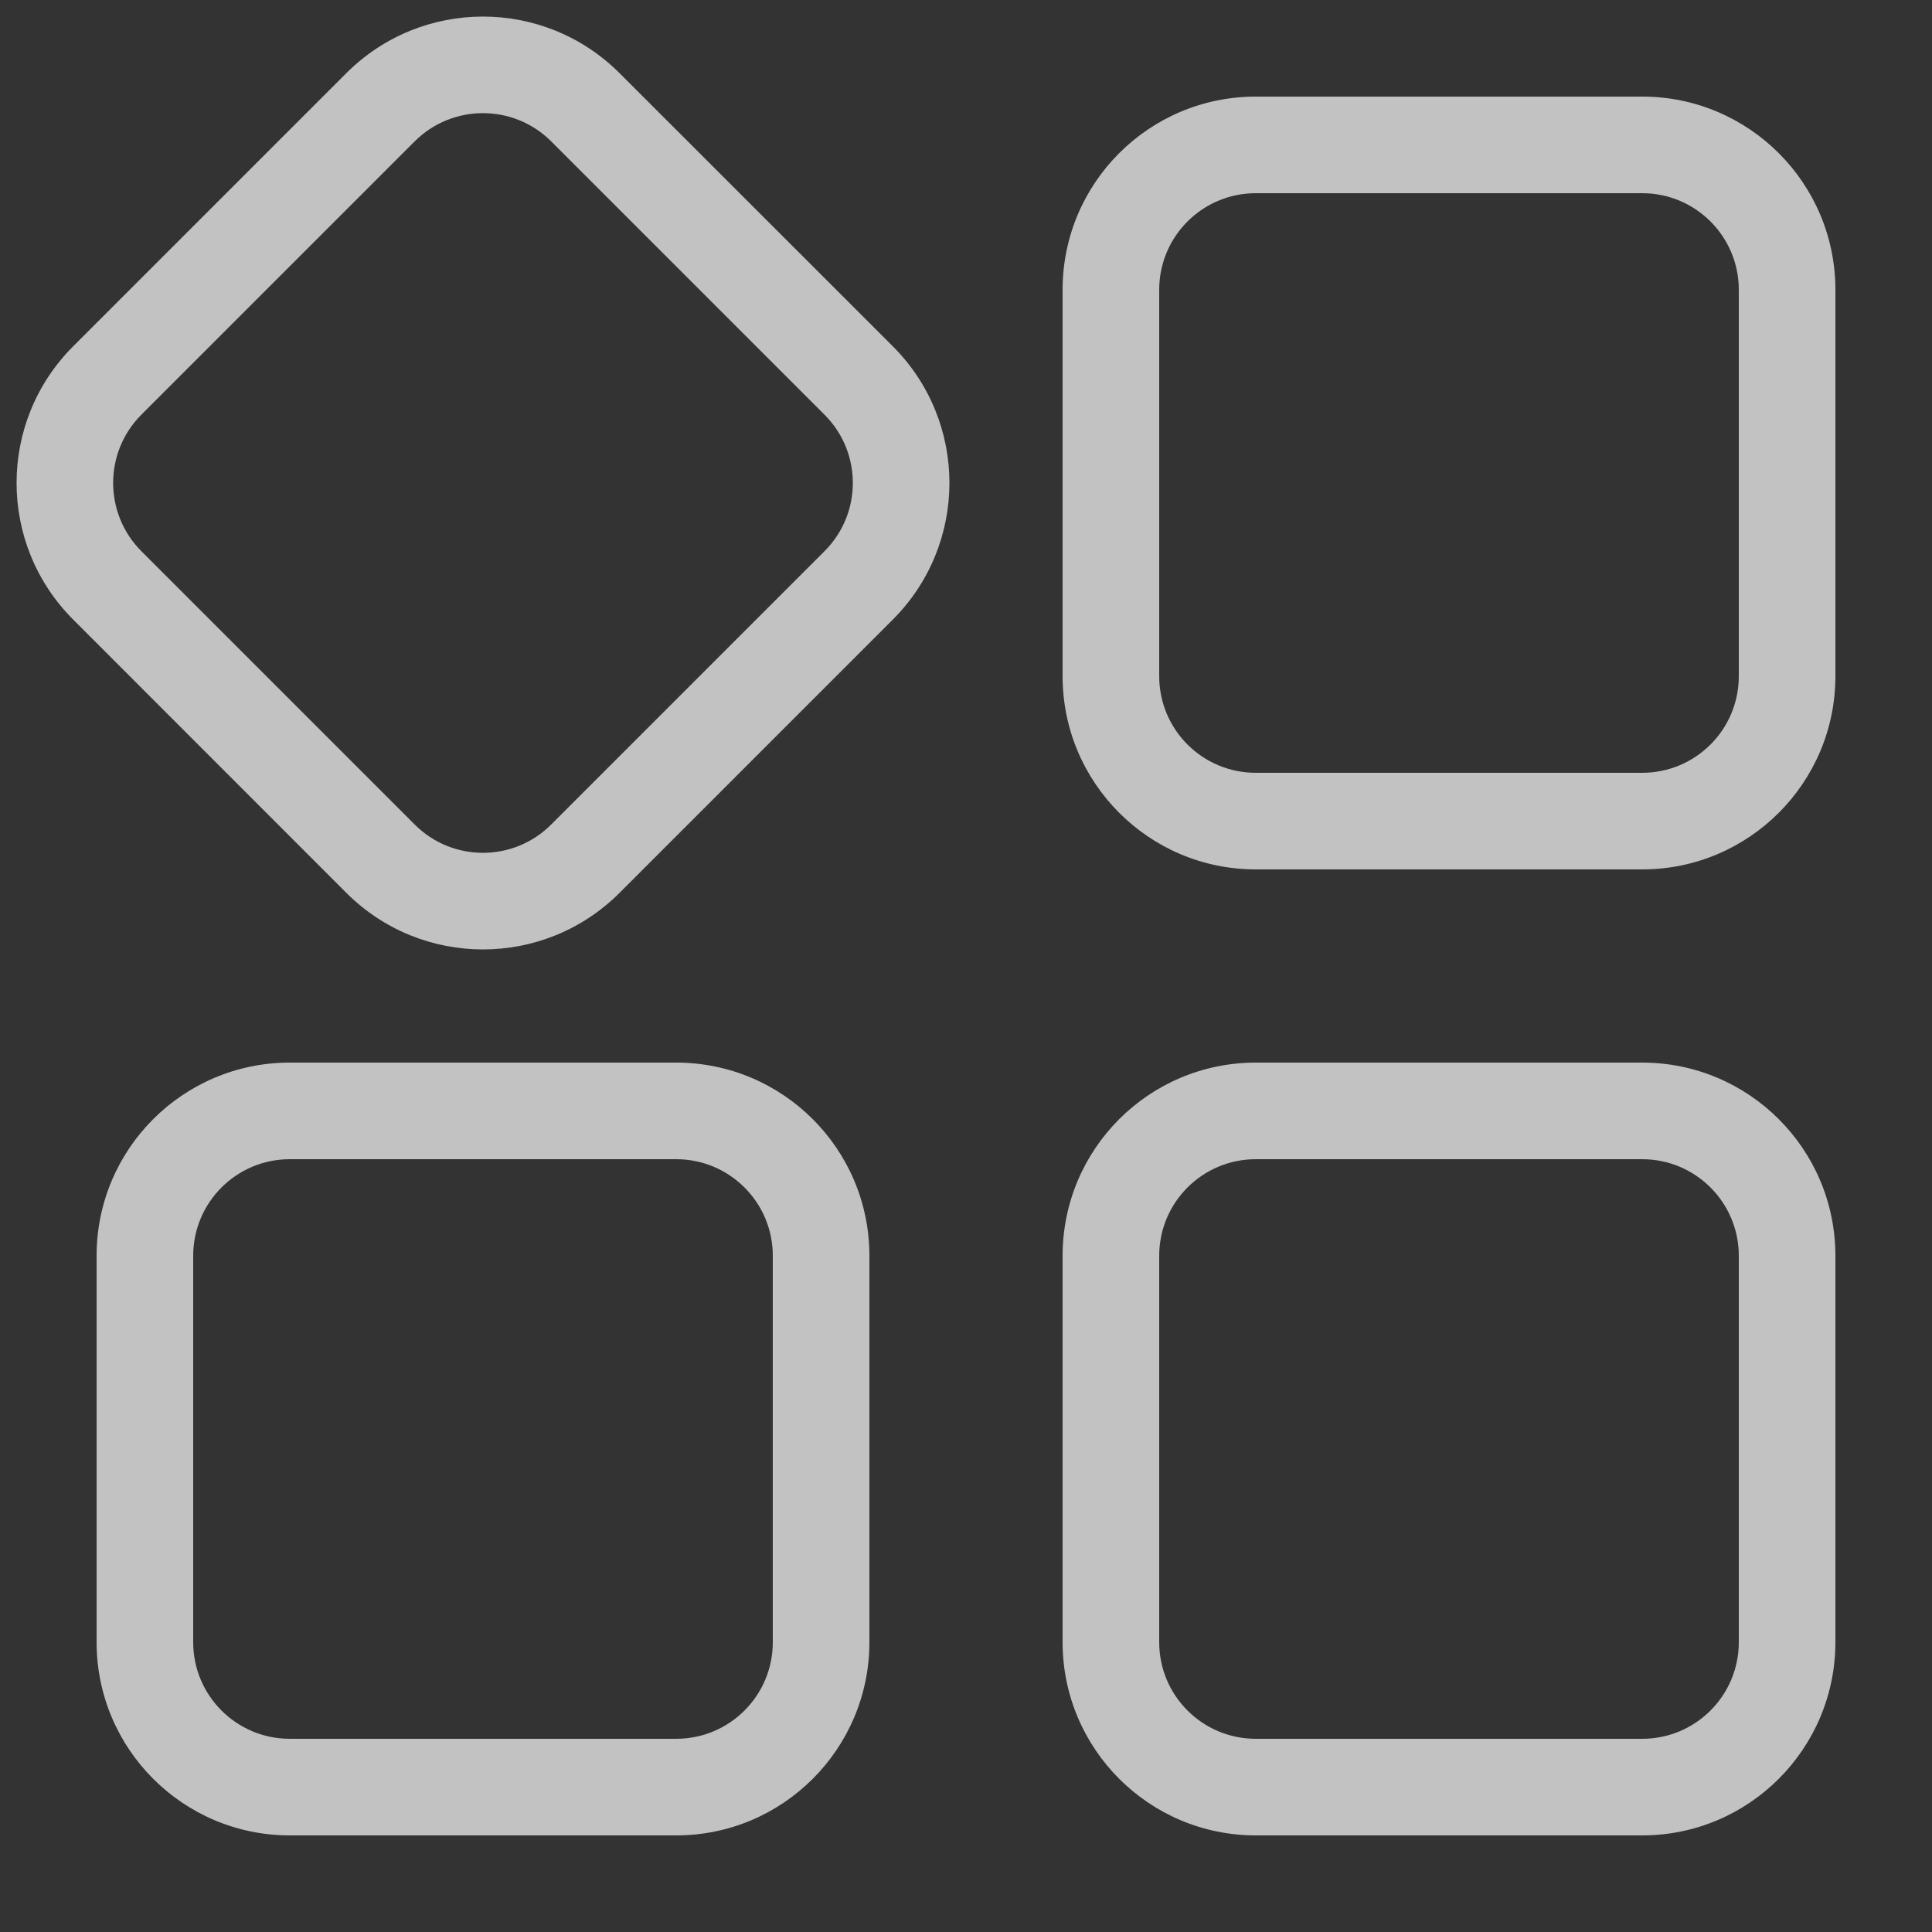 <?xml version="1.0" encoding="UTF-8"?>
<svg width="16px" height="16px" viewBox="0 0 16 16" version="1.1" xmlns="http://www.w3.org/2000/svg" xmlns:xlink="http://www.w3.org/1999/xlink">
    <rect x="0" y="0" width="16" height="16" fill="#333333" stroke="none"/>
    <title>应用垃圾</title>
    <g id="一期V6.0" stroke="none" stroke-width="1" fill="none" fill-rule="evenodd" fill-opacity="0.7">
        <g id="切图" transform="translate(-84, -101)" fill="#FFFFFF" fill-rule="nonzero">
            <g id="编组" transform="translate(84, 63)">
                <g id="应用垃圾" transform="translate(0.137, 38.137)">
                    <path d="M7.257,2.731 C7.882,3.356 7.882,4.369 7.257,4.994 L4.994,7.257 C4.369,7.882 3.356,7.882 2.731,7.257 L0.469,4.994 C-0.156,4.369 -0.156,3.356 0.469,2.731 L2.731,0.469 C3.356,-0.156 4.369,-0.156 4.994,0.469 L7.257,2.731 Z M6.691,3.297 L4.428,1.034 C4.116,0.722 3.609,0.722 3.297,1.034 L1.034,3.297 C0.722,3.609 0.722,4.116 1.034,4.428 L3.297,6.691 C3.609,7.004 4.116,7.004 4.428,6.691 L6.691,4.428 C7.004,4.116 7.004,3.609 6.691,3.297 Z M13.463,0.663 C14.346,0.663 15.063,1.379 15.063,2.263 L15.063,5.463 C15.063,6.346 14.346,7.063 13.463,7.063 L10.263,7.063 C9.379,7.063 8.663,6.346 8.663,5.463 L8.663,2.263 C8.663,1.379 9.379,0.663 10.263,0.663 L13.463,0.663 Z M13.463,1.463 L10.263,1.463 C9.821,1.463 9.463,1.821 9.463,2.263 L9.463,5.463 C9.463,5.905 9.821,6.263 10.263,6.263 L13.463,6.263 C13.905,6.263 14.263,5.905 14.263,5.463 L14.263,2.263 C14.263,1.821 13.905,1.463 13.463,1.463 Z M5.463,8.663 C6.346,8.663 7.063,9.379 7.063,10.263 L7.063,13.463 C7.063,14.346 6.346,15.063 5.463,15.063 L2.263,15.063 C1.379,15.063 0.663,14.346 0.663,13.463 L0.663,10.263 C0.663,9.379 1.379,8.663 2.263,8.663 L5.463,8.663 Z M5.463,9.463 L2.263,9.463 C1.821,9.463 1.463,9.821 1.463,10.263 L1.463,13.463 C1.463,13.905 1.821,14.263 2.263,14.263 L5.463,14.263 C5.905,14.263 6.263,13.905 6.263,13.463 L6.263,10.263 C6.263,9.821 5.905,9.463 5.463,9.463 Z M13.463,8.663 C14.346,8.663 15.063,9.379 15.063,10.263 L15.063,13.463 C15.063,14.346 14.346,15.063 13.463,15.063 L10.263,15.063 C9.379,15.063 8.663,14.346 8.663,13.463 L8.663,10.263 C8.663,9.379 9.379,8.663 10.263,8.663 L13.463,8.663 Z M13.463,9.463 L10.263,9.463 C9.821,9.463 9.463,9.821 9.463,10.263 L9.463,13.463 C9.463,13.905 9.821,14.263 10.263,14.263 L13.463,14.263 C13.905,14.263 14.263,13.905 14.263,13.463 L14.263,10.263 C14.263,9.821 13.905,9.463 13.463,9.463 Z" id="形状"></path>
                </g>
            </g>
        </g>
    </g>
</svg>
